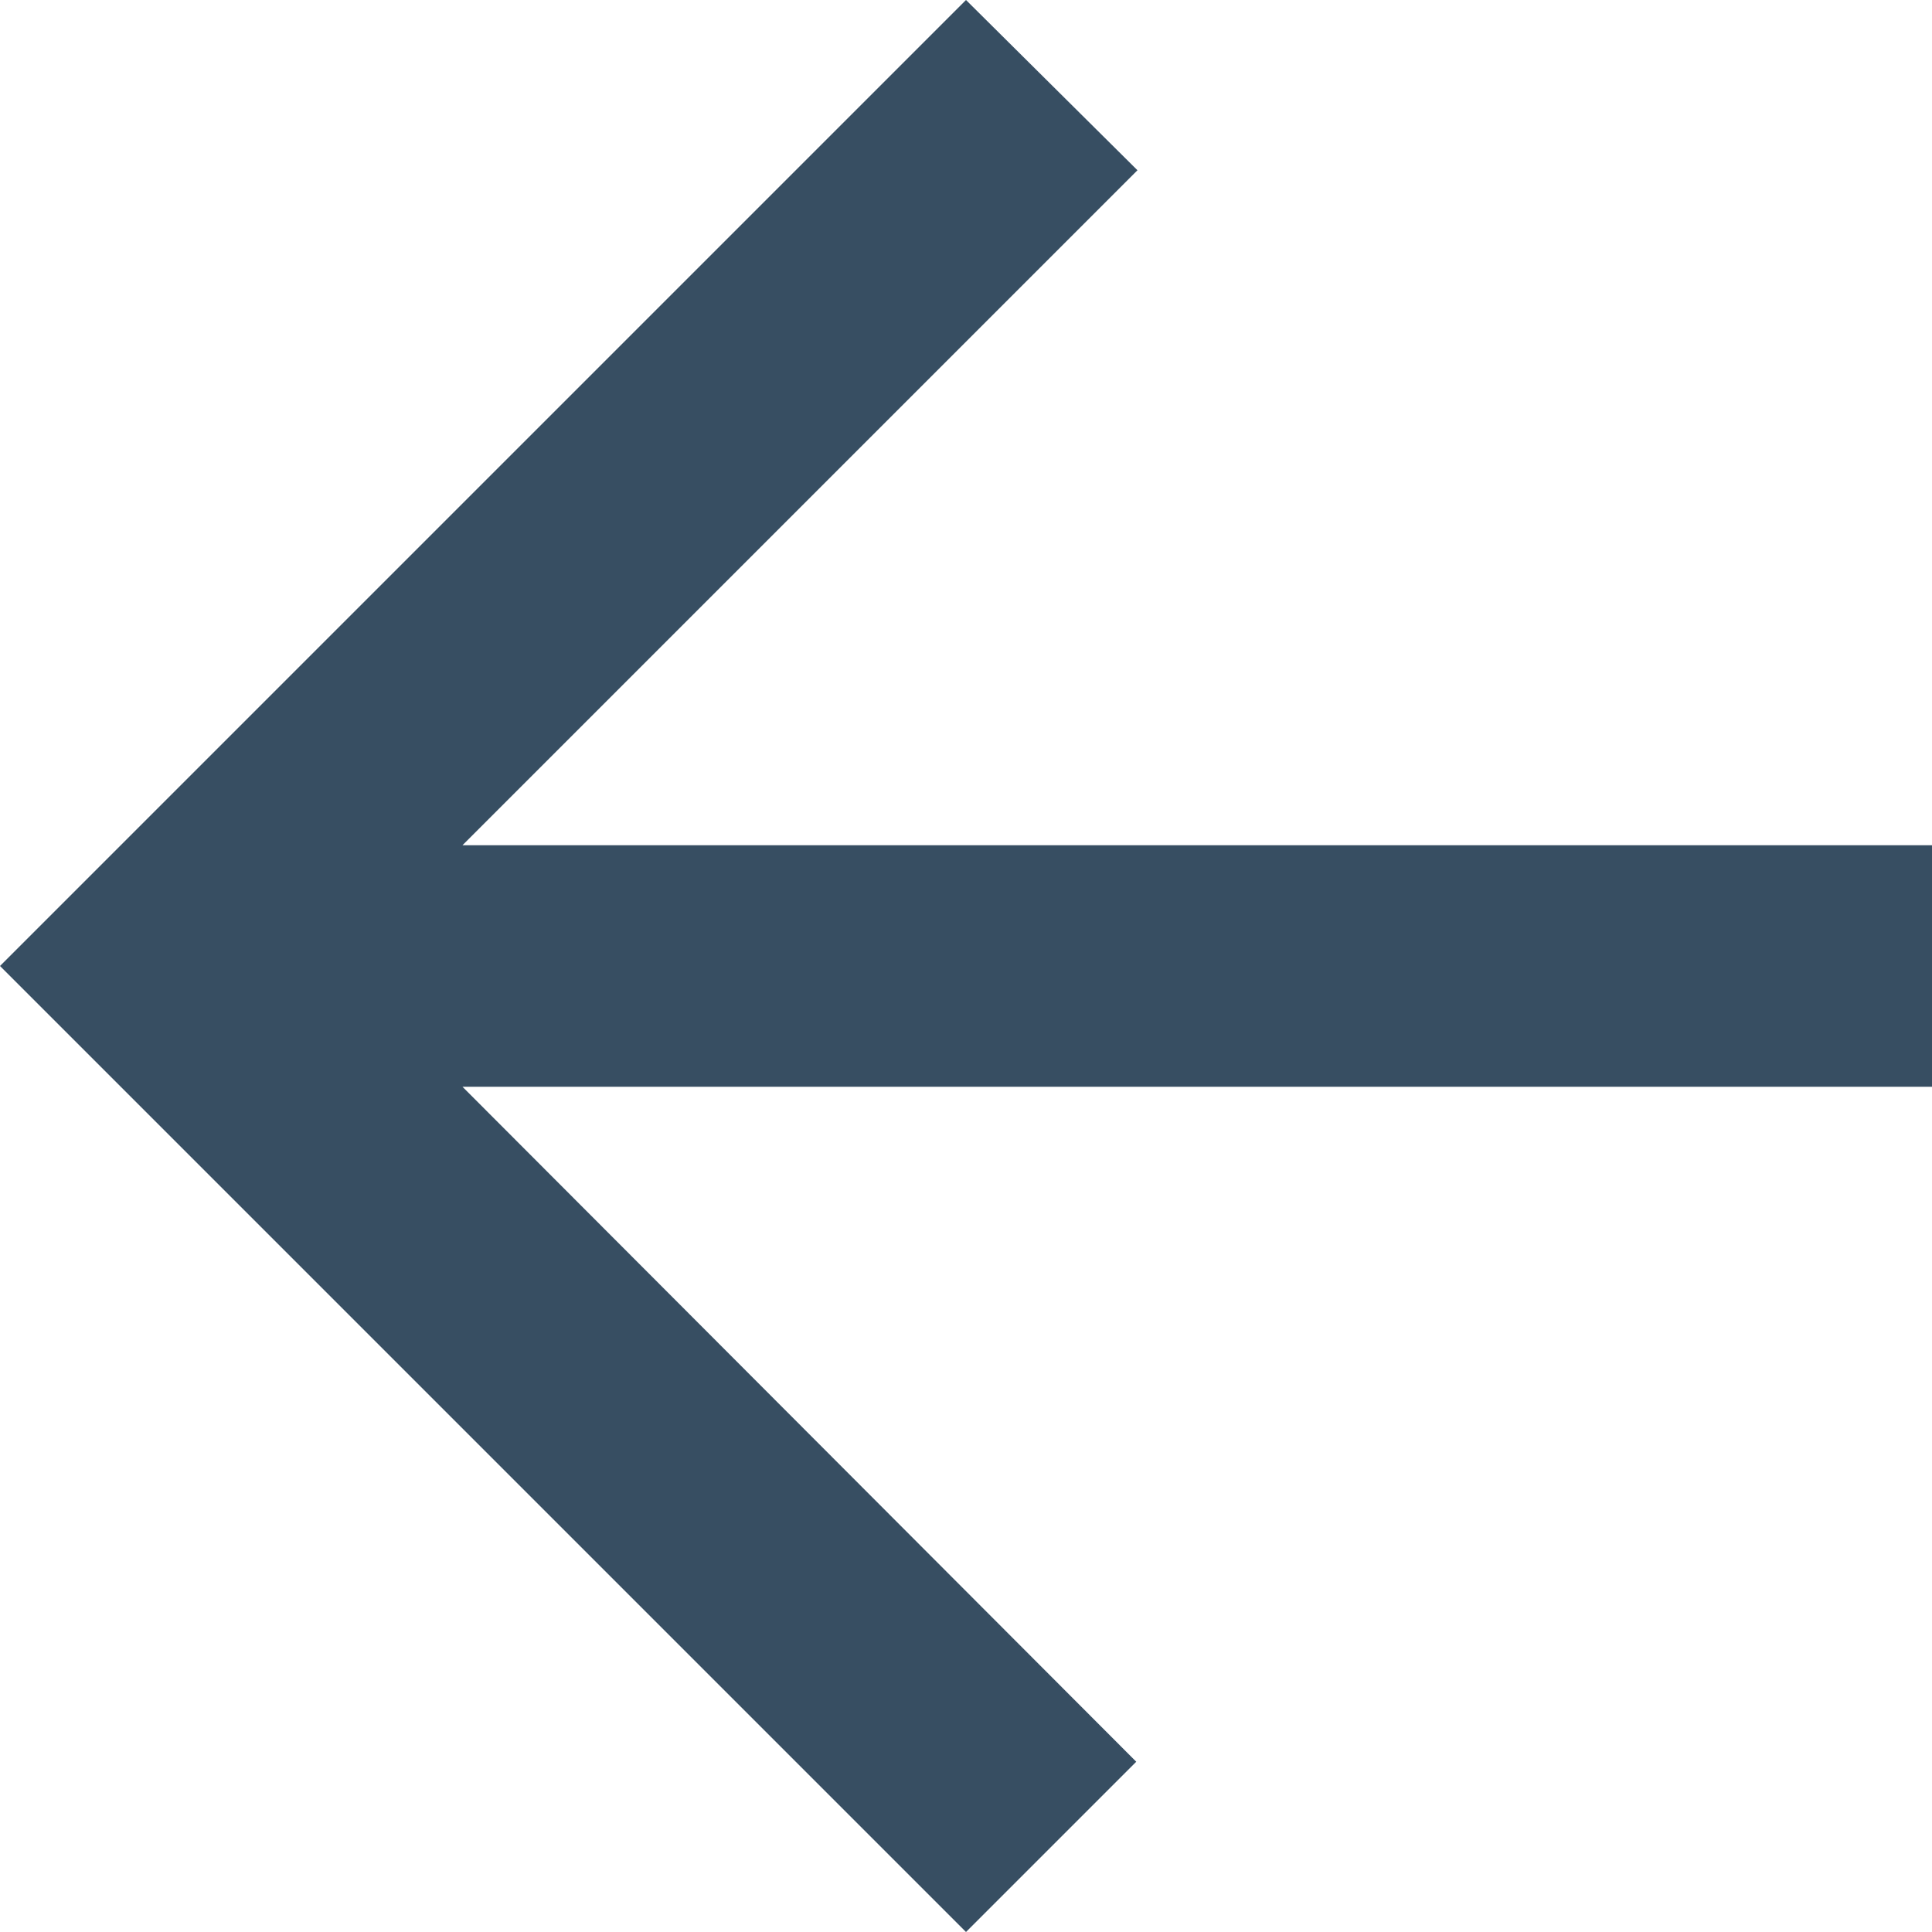 <svg xmlns="http://www.w3.org/2000/svg" viewBox="4024 387 16 16">
  <defs>
    <style>
      .cls-1 {
        fill: #374e62;
      }
    </style>
  </defs>
  <g id="ic_arrow_back_24px" transform="translate(3980)">
    <path id="ic_arrow_back_24px-2" data-name="ic_arrow_back_24px" class="cls-1" d="M20,11H7.83l5.59-5.59L12,4,4,12l8,8,1.41-1.41L7.83,13H20Z" transform="translate(40 383)"/>
  </g>
</svg>
